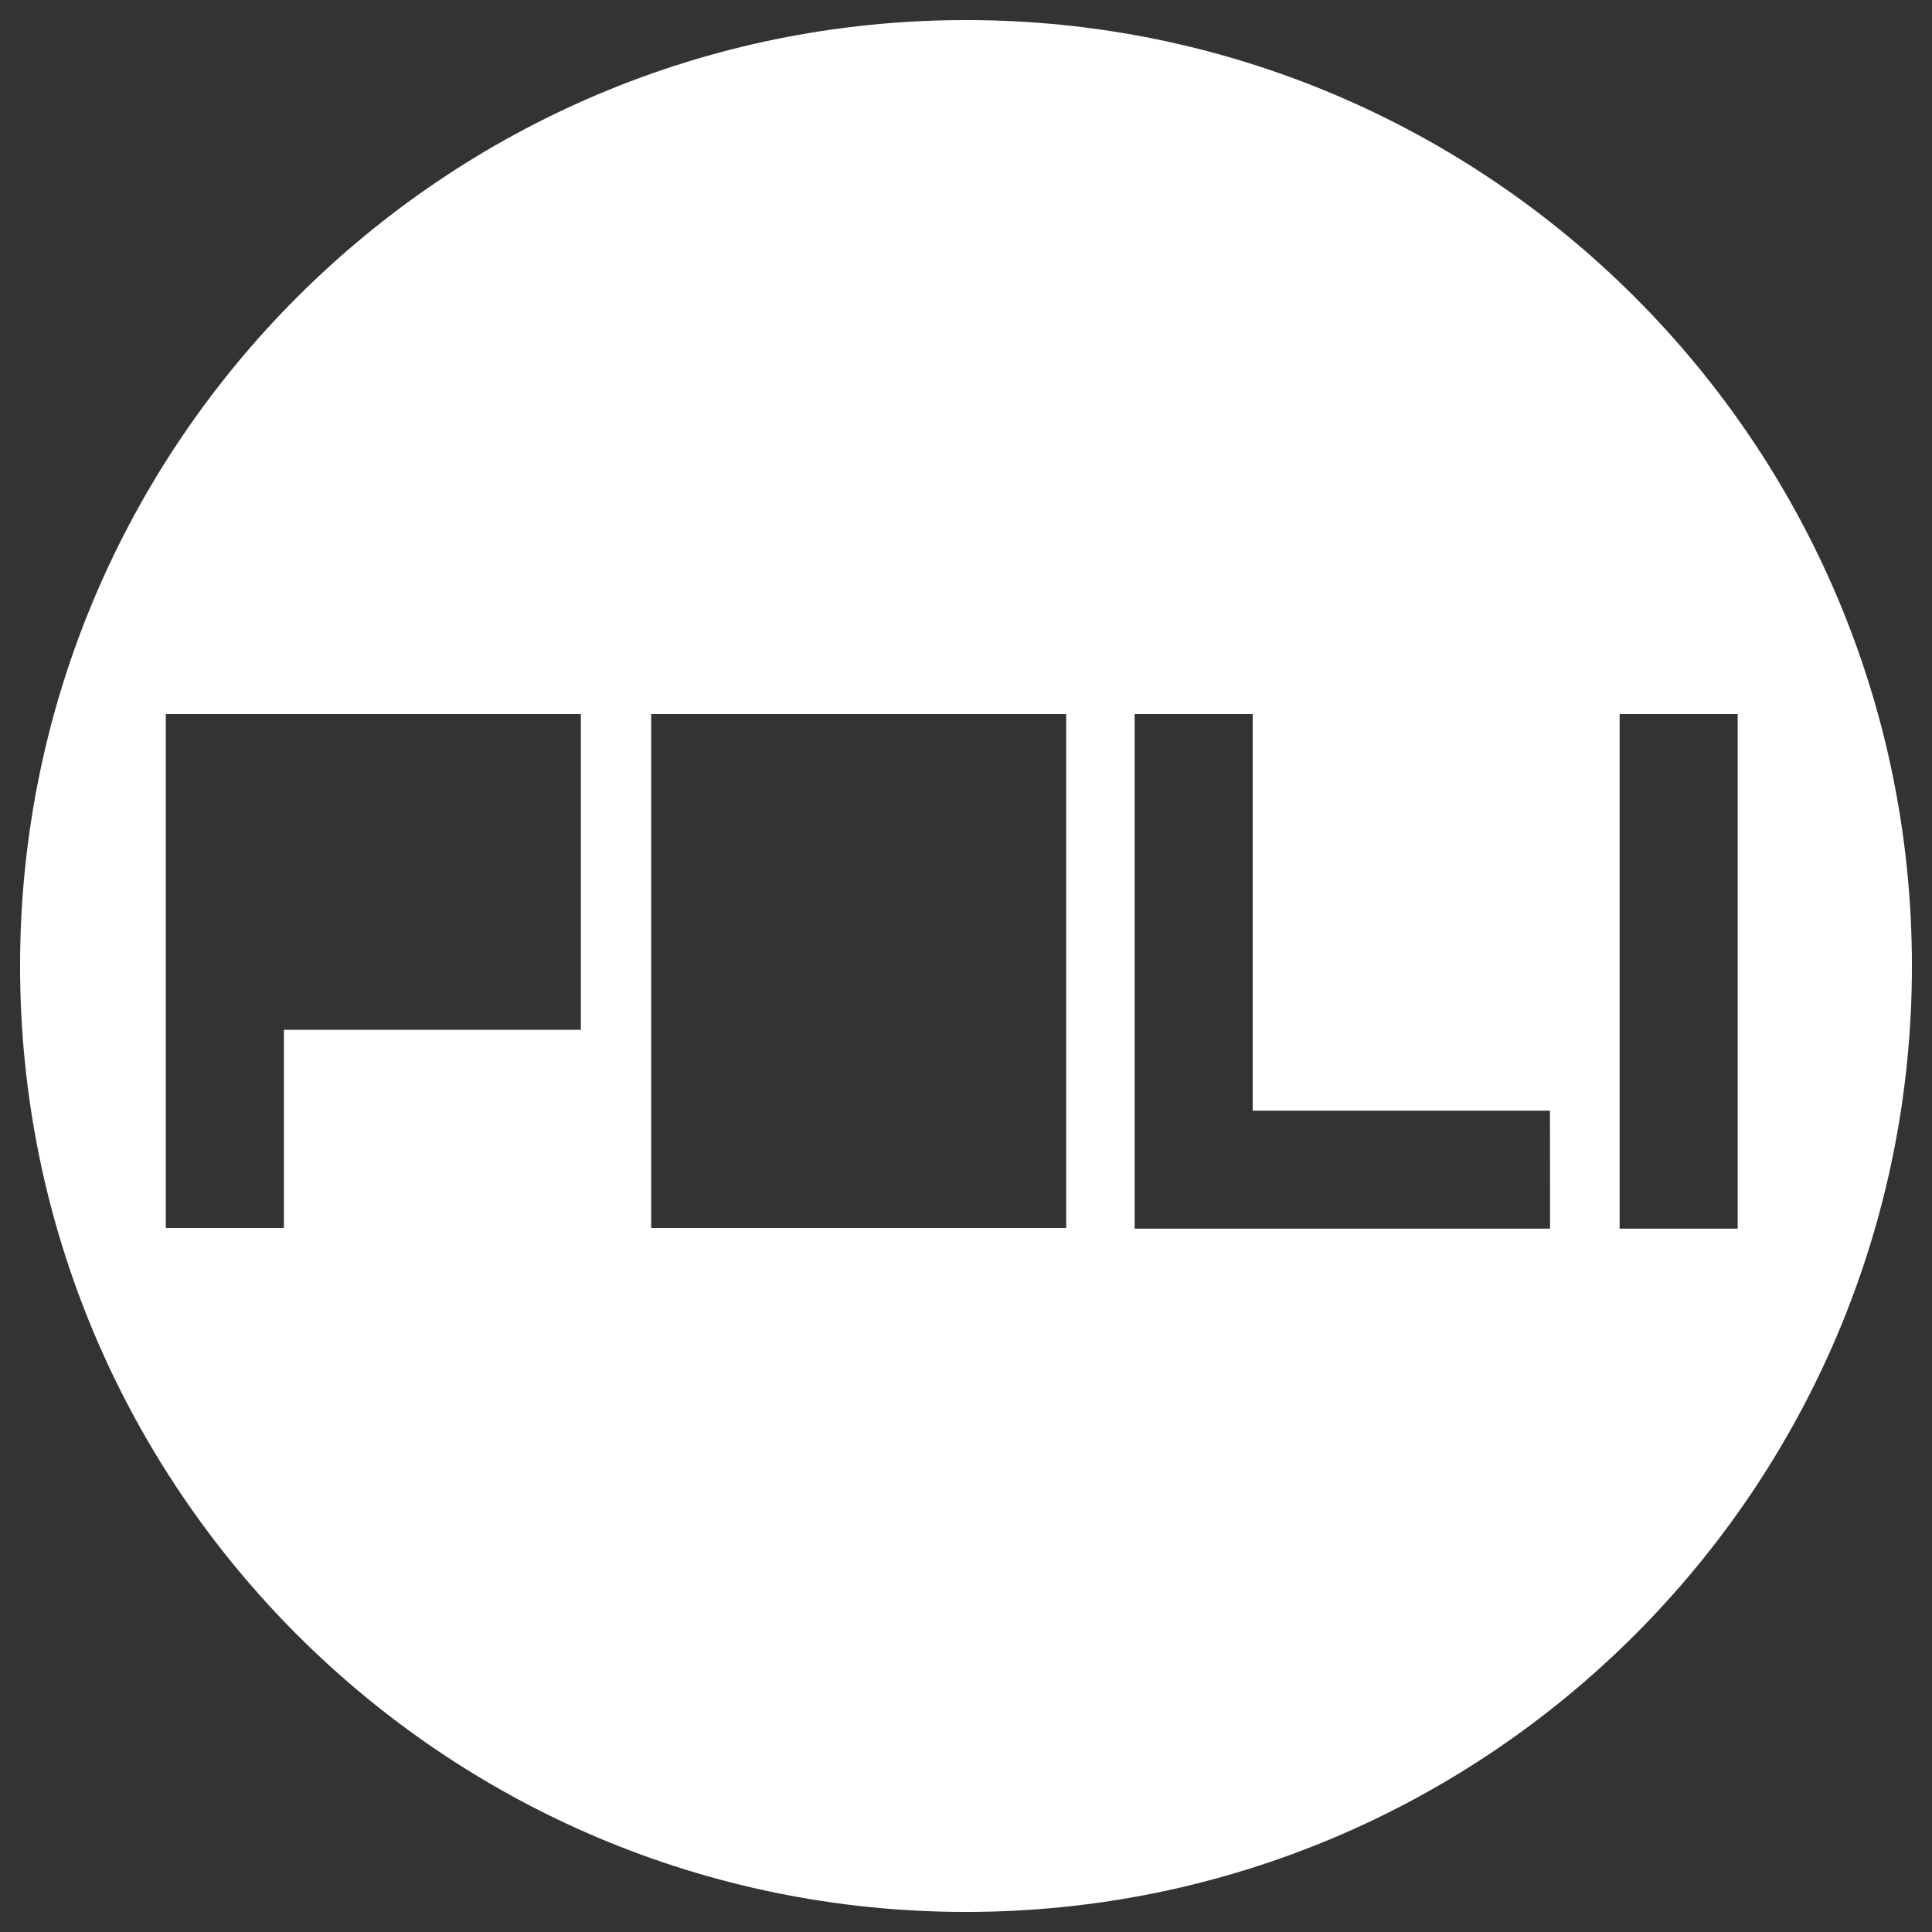 <svg id="Capa_1" data-name="Capa 1" xmlns="http://www.w3.org/2000/svg" viewBox="0 0 1080 1080"><rect x="0" y="0" width="1080" height="1080" fill="#333333" stroke="none"/><defs><style>.cls-1{fill:#fff;}</style></defs><path class="cls-1" d="M540,11.22C248,11.22,11.22,248,11.22,540S248,1068.78,540,1068.78,1068.78,832,1068.78,540,832,11.22,540,11.22ZM324.7,575.69h-166V686.44h-66V399.18h232ZM596,686.44H364V399.18H596Zm270.49.38H634.27V399.18h66V620.87H866.44Zm38.89,0V399.18h66V686.82Z"/></svg>